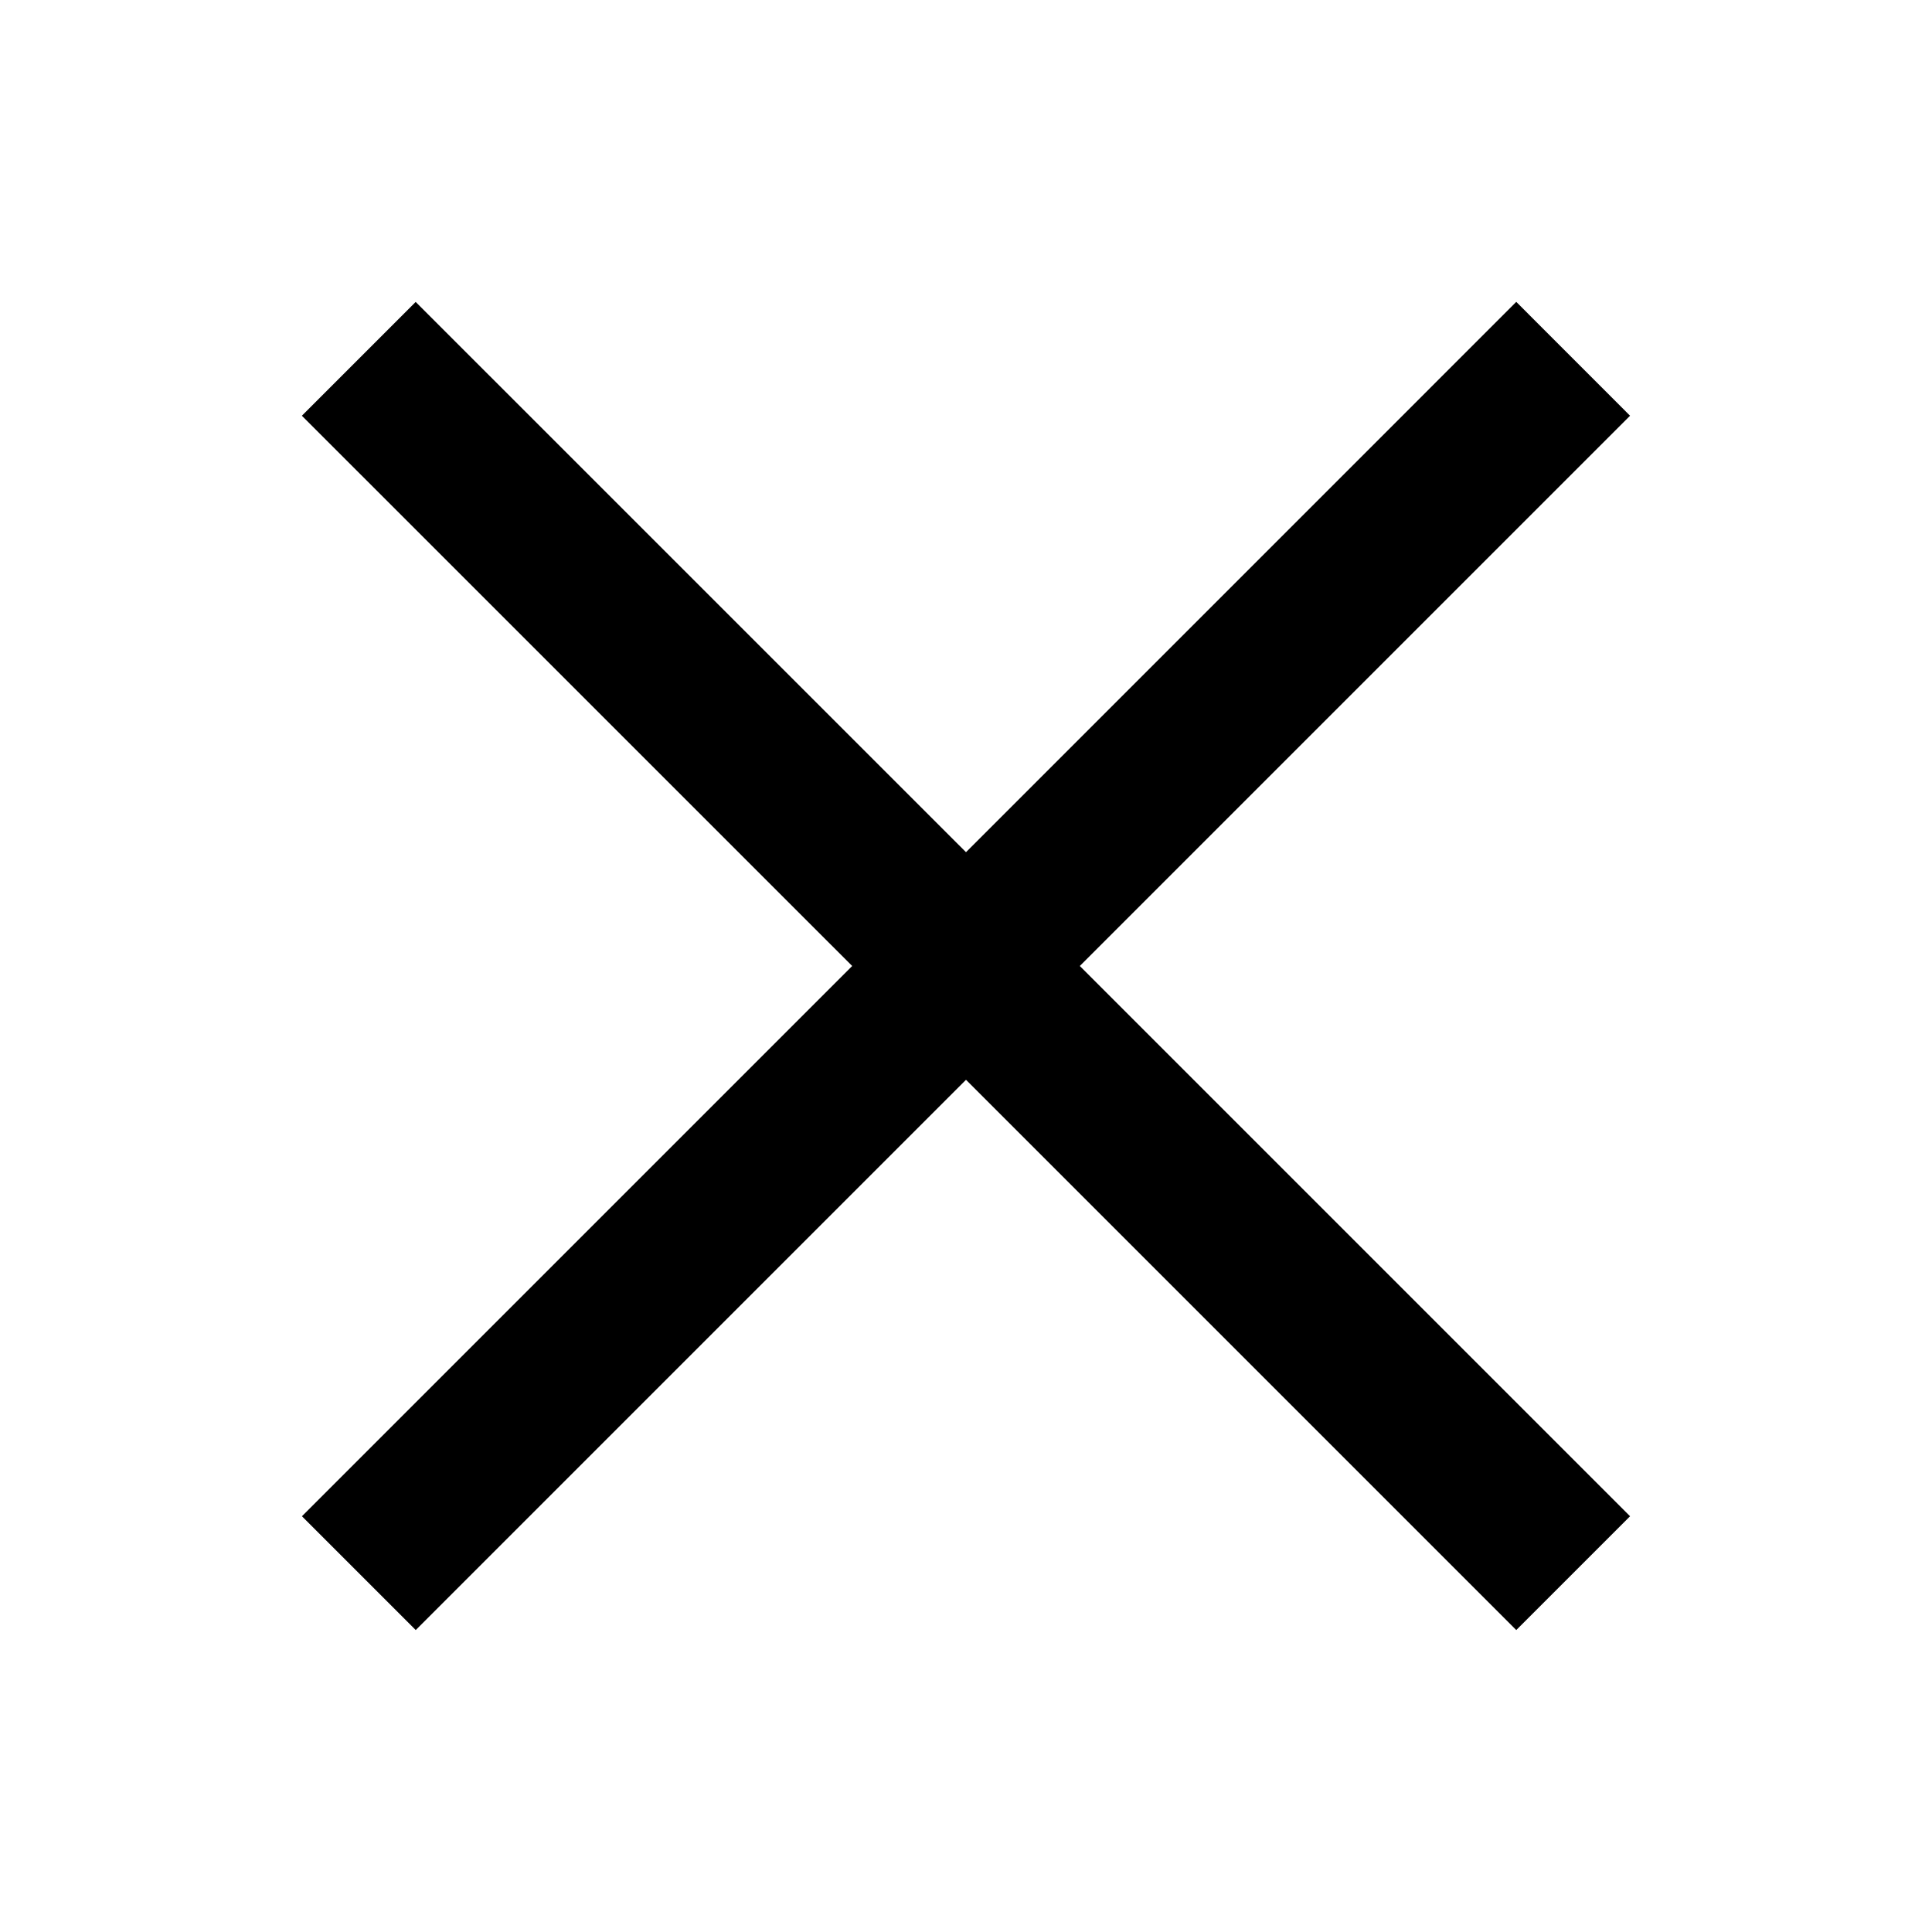 <svg width="32" height="32" viewBox="0 0 32 32" xmlns="http://www.w3.org/2000/svg">
    <path d="M25.114 5l1.885 1.886L17.885 16l9.114 9.114-1.885 1.885L16 17.885l-9.114 9.114-1.885-1.885L14.115 16 5 6.886l1.885-1.885L16 14.115 25.114 5z" fill-rule="evenodd"/>
</svg>
